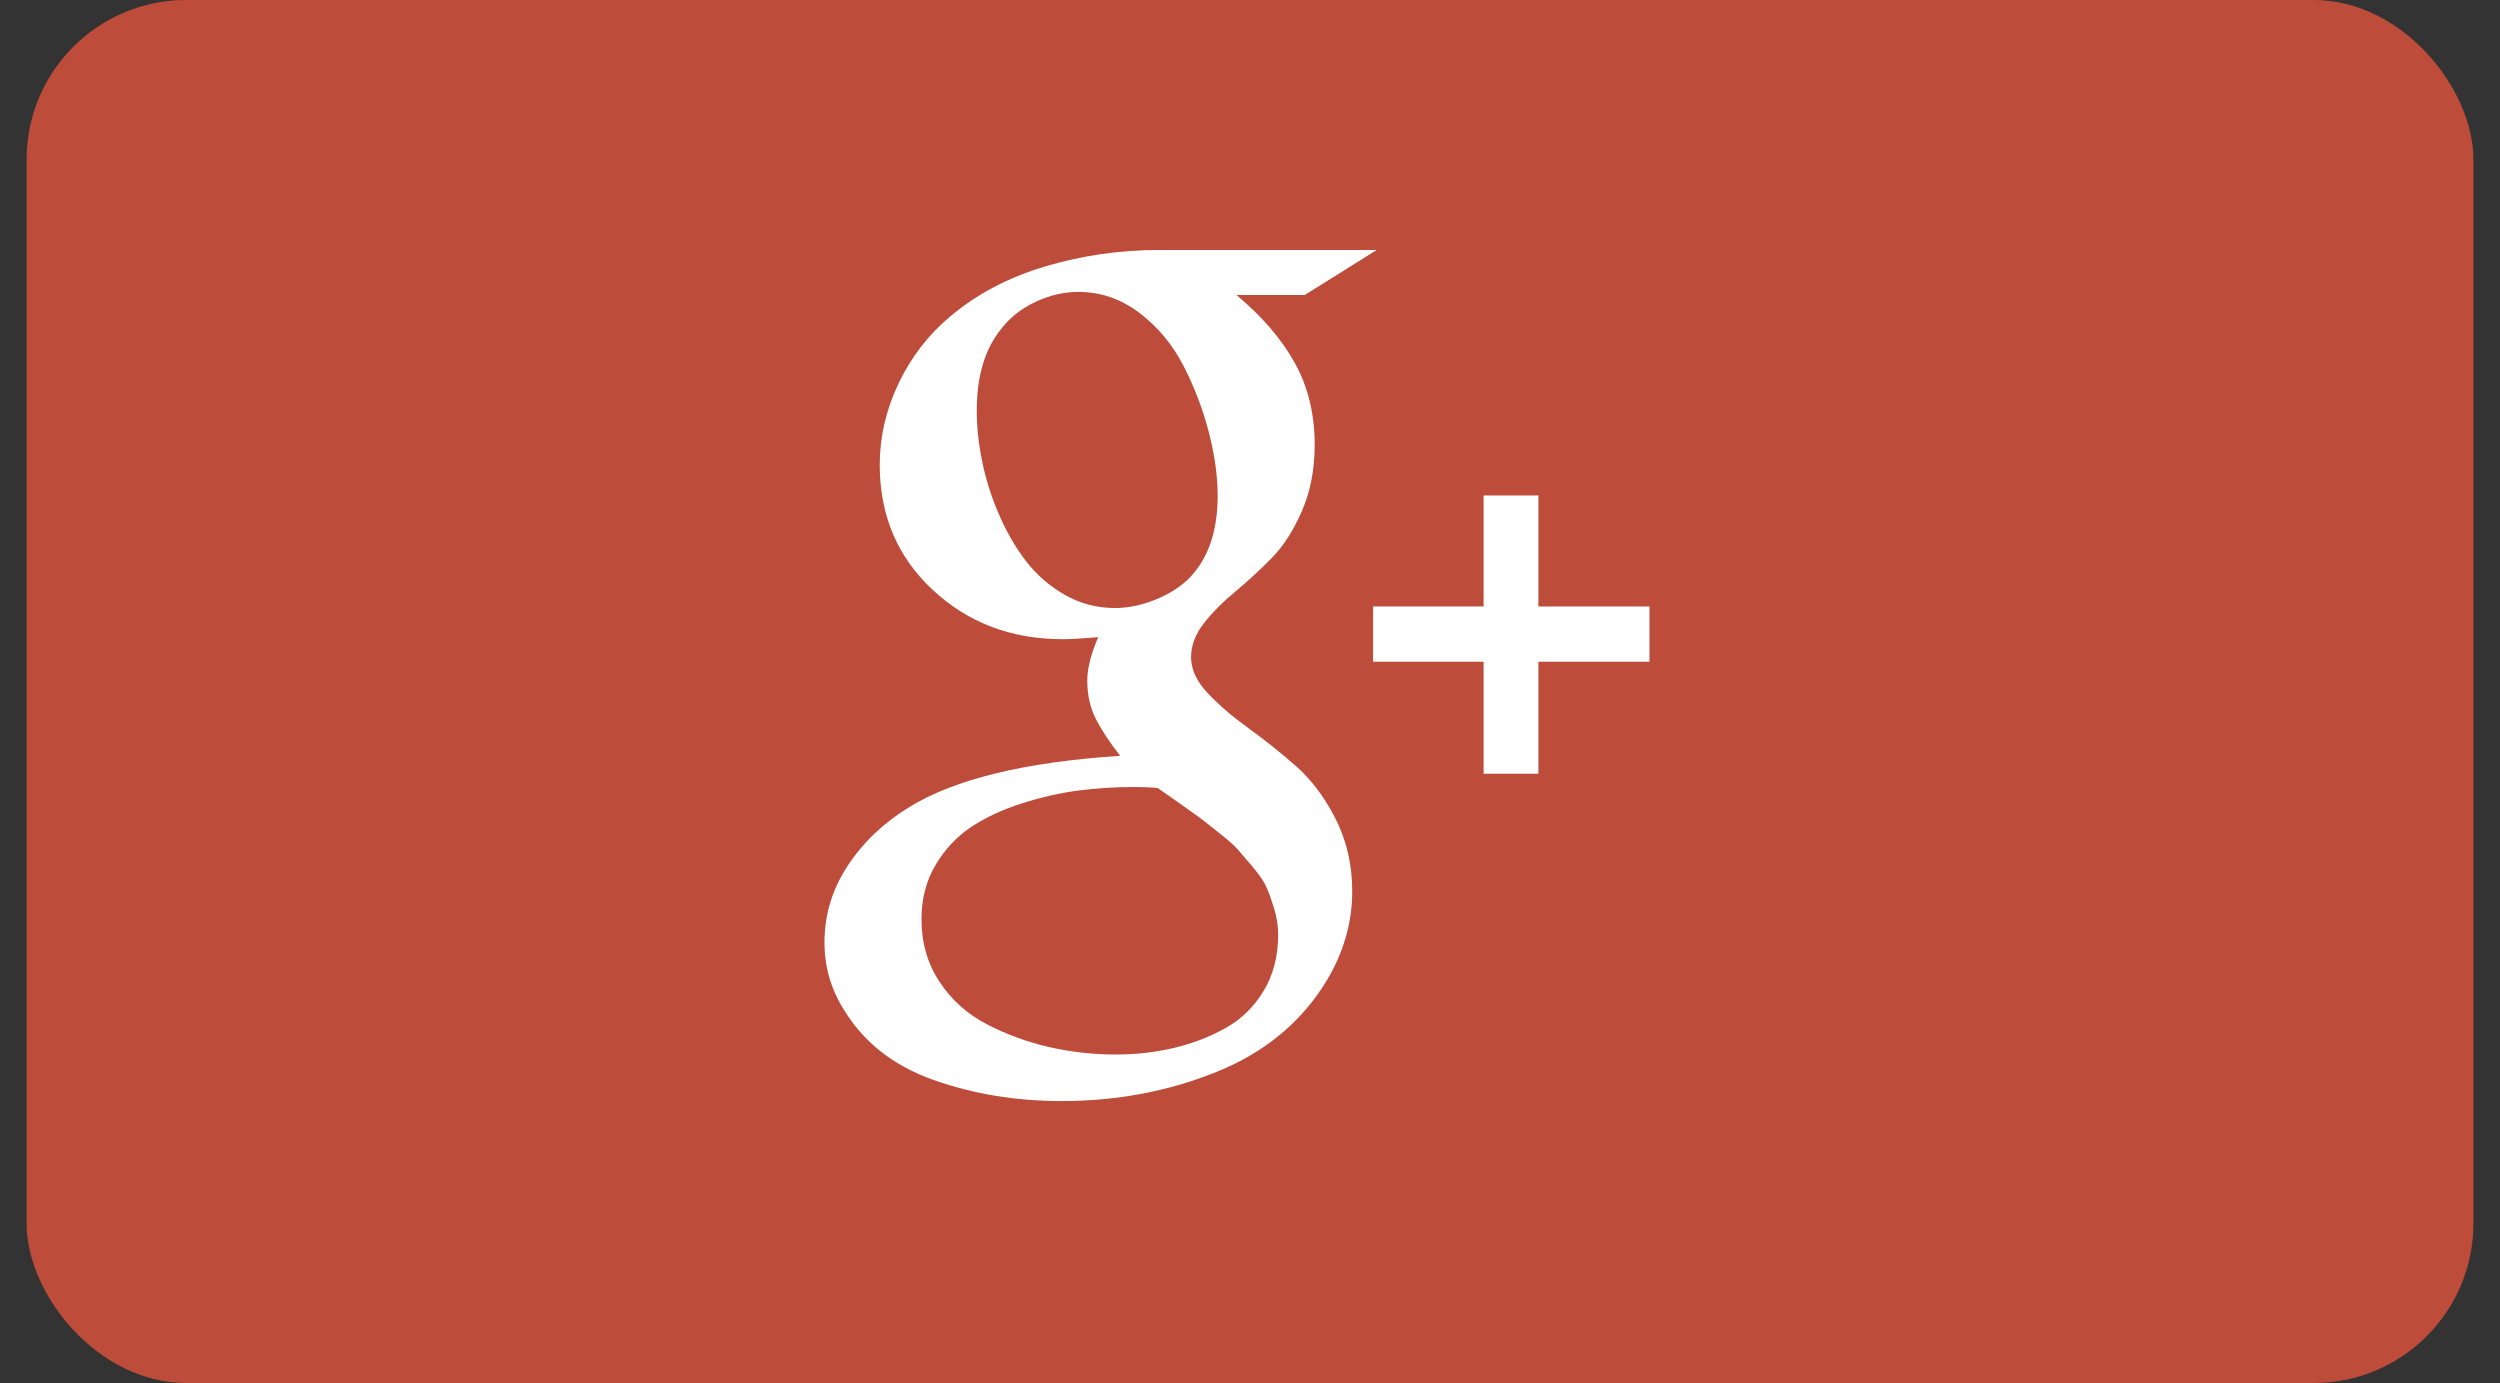 <?xml version="1.0" encoding="UTF-8" standalone="no"?>
<svg width="47px" height="26px" viewBox="0 0 47 26" version="1.1" xmlns="http://www.w3.org/2000/svg" xmlns:xlink="http://www.w3.org/1999/xlink" xmlns:sketch="http://www.bohemiancoding.com/sketch/ns">
    <rect x="0" y="0" width="47" height="26" fill="#333333" stroke="none"/>
    <!-- Generator: Sketch 3.3.2 (12043) - http://www.bohemiancoding.com/sketch -->
    <title>Rectangle 19 + icon</title>
    <desc>Created with Sketch.</desc>
    <defs></defs>
    <g id="VER02" stroke="none" stroke-width="1" fill="none" fill-rule="evenodd" sketch:type="MSPage">
        <g id="SC-PAGE-Desktop" sketch:type="MSArtboardGroup" transform="translate(-890, -779)">
            <g id="SHARE" sketch:type="MSLayerGroup" transform="translate(681, 759)">
                <g id="Group" transform="translate(103, 20)" sketch:type="MSShapeGroup">
                    <g id="Google-Plus-Button" transform="translate(106.5, 0)">
                        <g id="Rectangle-19-+-icon">
                            <rect id="Rectangle-19" fill="#BD4C3A" x="0" y="0" width="46" height="26" rx="3"></rect>
                            <path d="M15,17.719 C15,17.2 15.145,16.719 15.436,16.277 C15.727,15.835 16.114,15.466 16.598,15.171 C17.454,14.646 18.775,14.325 20.559,14.21 C20.35,13.94 20.194,13.703 20.093,13.498 C19.992,13.293 19.941,13.059 19.941,12.796 C19.941,12.565 20.01,12.293 20.147,11.979 C19.846,12.004 19.624,12.017 19.48,12.017 C18.513,12.017 17.698,11.708 17.034,11.089 C16.371,10.471 16.039,9.687 16.039,8.738 C16.039,8.213 16.157,7.703 16.392,7.21 C16.627,6.716 16.951,6.296 17.363,5.95 C17.866,5.527 18.462,5.213 19.152,5.008 C19.842,4.803 20.552,4.7 21.284,4.7 L25.382,4.7 L24.029,5.546 L22.745,5.546 C23.229,5.95 23.595,6.376 23.843,6.825 C24.092,7.274 24.216,7.787 24.216,8.363 C24.216,8.825 24.136,9.24 23.975,9.609 C23.815,9.977 23.623,10.275 23.397,10.503 C23.172,10.73 22.944,10.939 22.716,11.128 C22.487,11.317 22.292,11.514 22.132,11.719 C21.972,11.924 21.892,12.136 21.892,12.354 C21.892,12.585 21.997,12.811 22.206,13.032 C22.415,13.253 22.668,13.471 22.966,13.686 C23.263,13.9 23.559,14.136 23.853,14.392 C24.147,14.649 24.399,14.982 24.608,15.392 C24.817,15.803 24.922,16.258 24.922,16.758 C24.922,17.335 24.765,17.889 24.451,18.421 C23.98,19.203 23.291,19.779 22.382,20.147 C21.474,20.516 20.5,20.7 19.461,20.7 C18.598,20.7 17.792,20.567 17.044,20.301 C16.296,20.035 15.735,19.594 15.363,18.979 C15.121,18.594 15,18.174 15,17.719 Z M16.824,17.277 C16.824,17.726 16.938,18.121 17.167,18.464 C17.395,18.807 17.694,19.073 18.064,19.262 C18.433,19.452 18.822,19.593 19.23,19.686 C19.639,19.779 20.056,19.825 20.48,19.825 C20.859,19.825 21.224,19.783 21.574,19.7 C21.923,19.617 22.247,19.492 22.544,19.325 C22.842,19.158 23.08,18.924 23.26,18.623 C23.44,18.322 23.529,17.972 23.529,17.575 C23.529,17.415 23.507,17.258 23.461,17.104 C23.415,16.95 23.368,16.815 23.319,16.7 C23.27,16.585 23.181,16.452 23.054,16.301 C22.926,16.15 22.83,16.038 22.765,15.964 C22.699,15.891 22.574,15.78 22.387,15.633 C22.201,15.485 22.082,15.392 22.029,15.354 C21.977,15.315 21.842,15.219 21.623,15.065 C21.404,14.912 21.284,14.828 21.265,14.815 C21.16,14.803 21.003,14.796 20.794,14.796 C20.448,14.796 20.105,14.819 19.765,14.863 C19.425,14.908 19.074,14.988 18.711,15.104 C18.348,15.219 18.031,15.367 17.76,15.546 C17.489,15.726 17.265,15.964 17.088,16.262 C16.912,16.561 16.824,16.899 16.824,17.277 Z M17.863,7.719 C17.863,8.014 17.895,8.327 17.961,8.657 C18.026,8.987 18.129,9.317 18.27,9.647 C18.41,9.977 18.58,10.274 18.779,10.537 C18.979,10.799 19.224,11.014 19.515,11.181 C19.806,11.347 20.121,11.431 20.461,11.431 C20.709,11.431 20.964,11.378 21.225,11.272 C21.487,11.166 21.703,11.027 21.873,10.854 C22.219,10.488 22.392,9.979 22.392,9.325 C22.392,8.953 22.337,8.553 22.225,8.123 C22.114,7.694 21.956,7.279 21.75,6.878 C21.544,6.477 21.268,6.146 20.922,5.883 C20.575,5.62 20.193,5.488 19.775,5.488 C19.5,5.488 19.23,5.551 18.966,5.676 C18.701,5.801 18.487,5.969 18.324,6.181 C18.016,6.559 17.863,7.072 17.863,7.719 Z M25.314,12.44 L25.314,11.402 L27.392,11.402 L27.392,9.315 L28.422,9.315 L28.422,11.402 L30.51,11.402 L30.51,12.44 L28.422,12.44 L28.422,14.546 L27.392,14.546 L27.392,12.44 L25.314,12.44 Z" id="icon" fill="#FFFFFF"></path>
                        </g>
                    </g>
                </g>
            </g>
        </g>
    </g>
</svg>